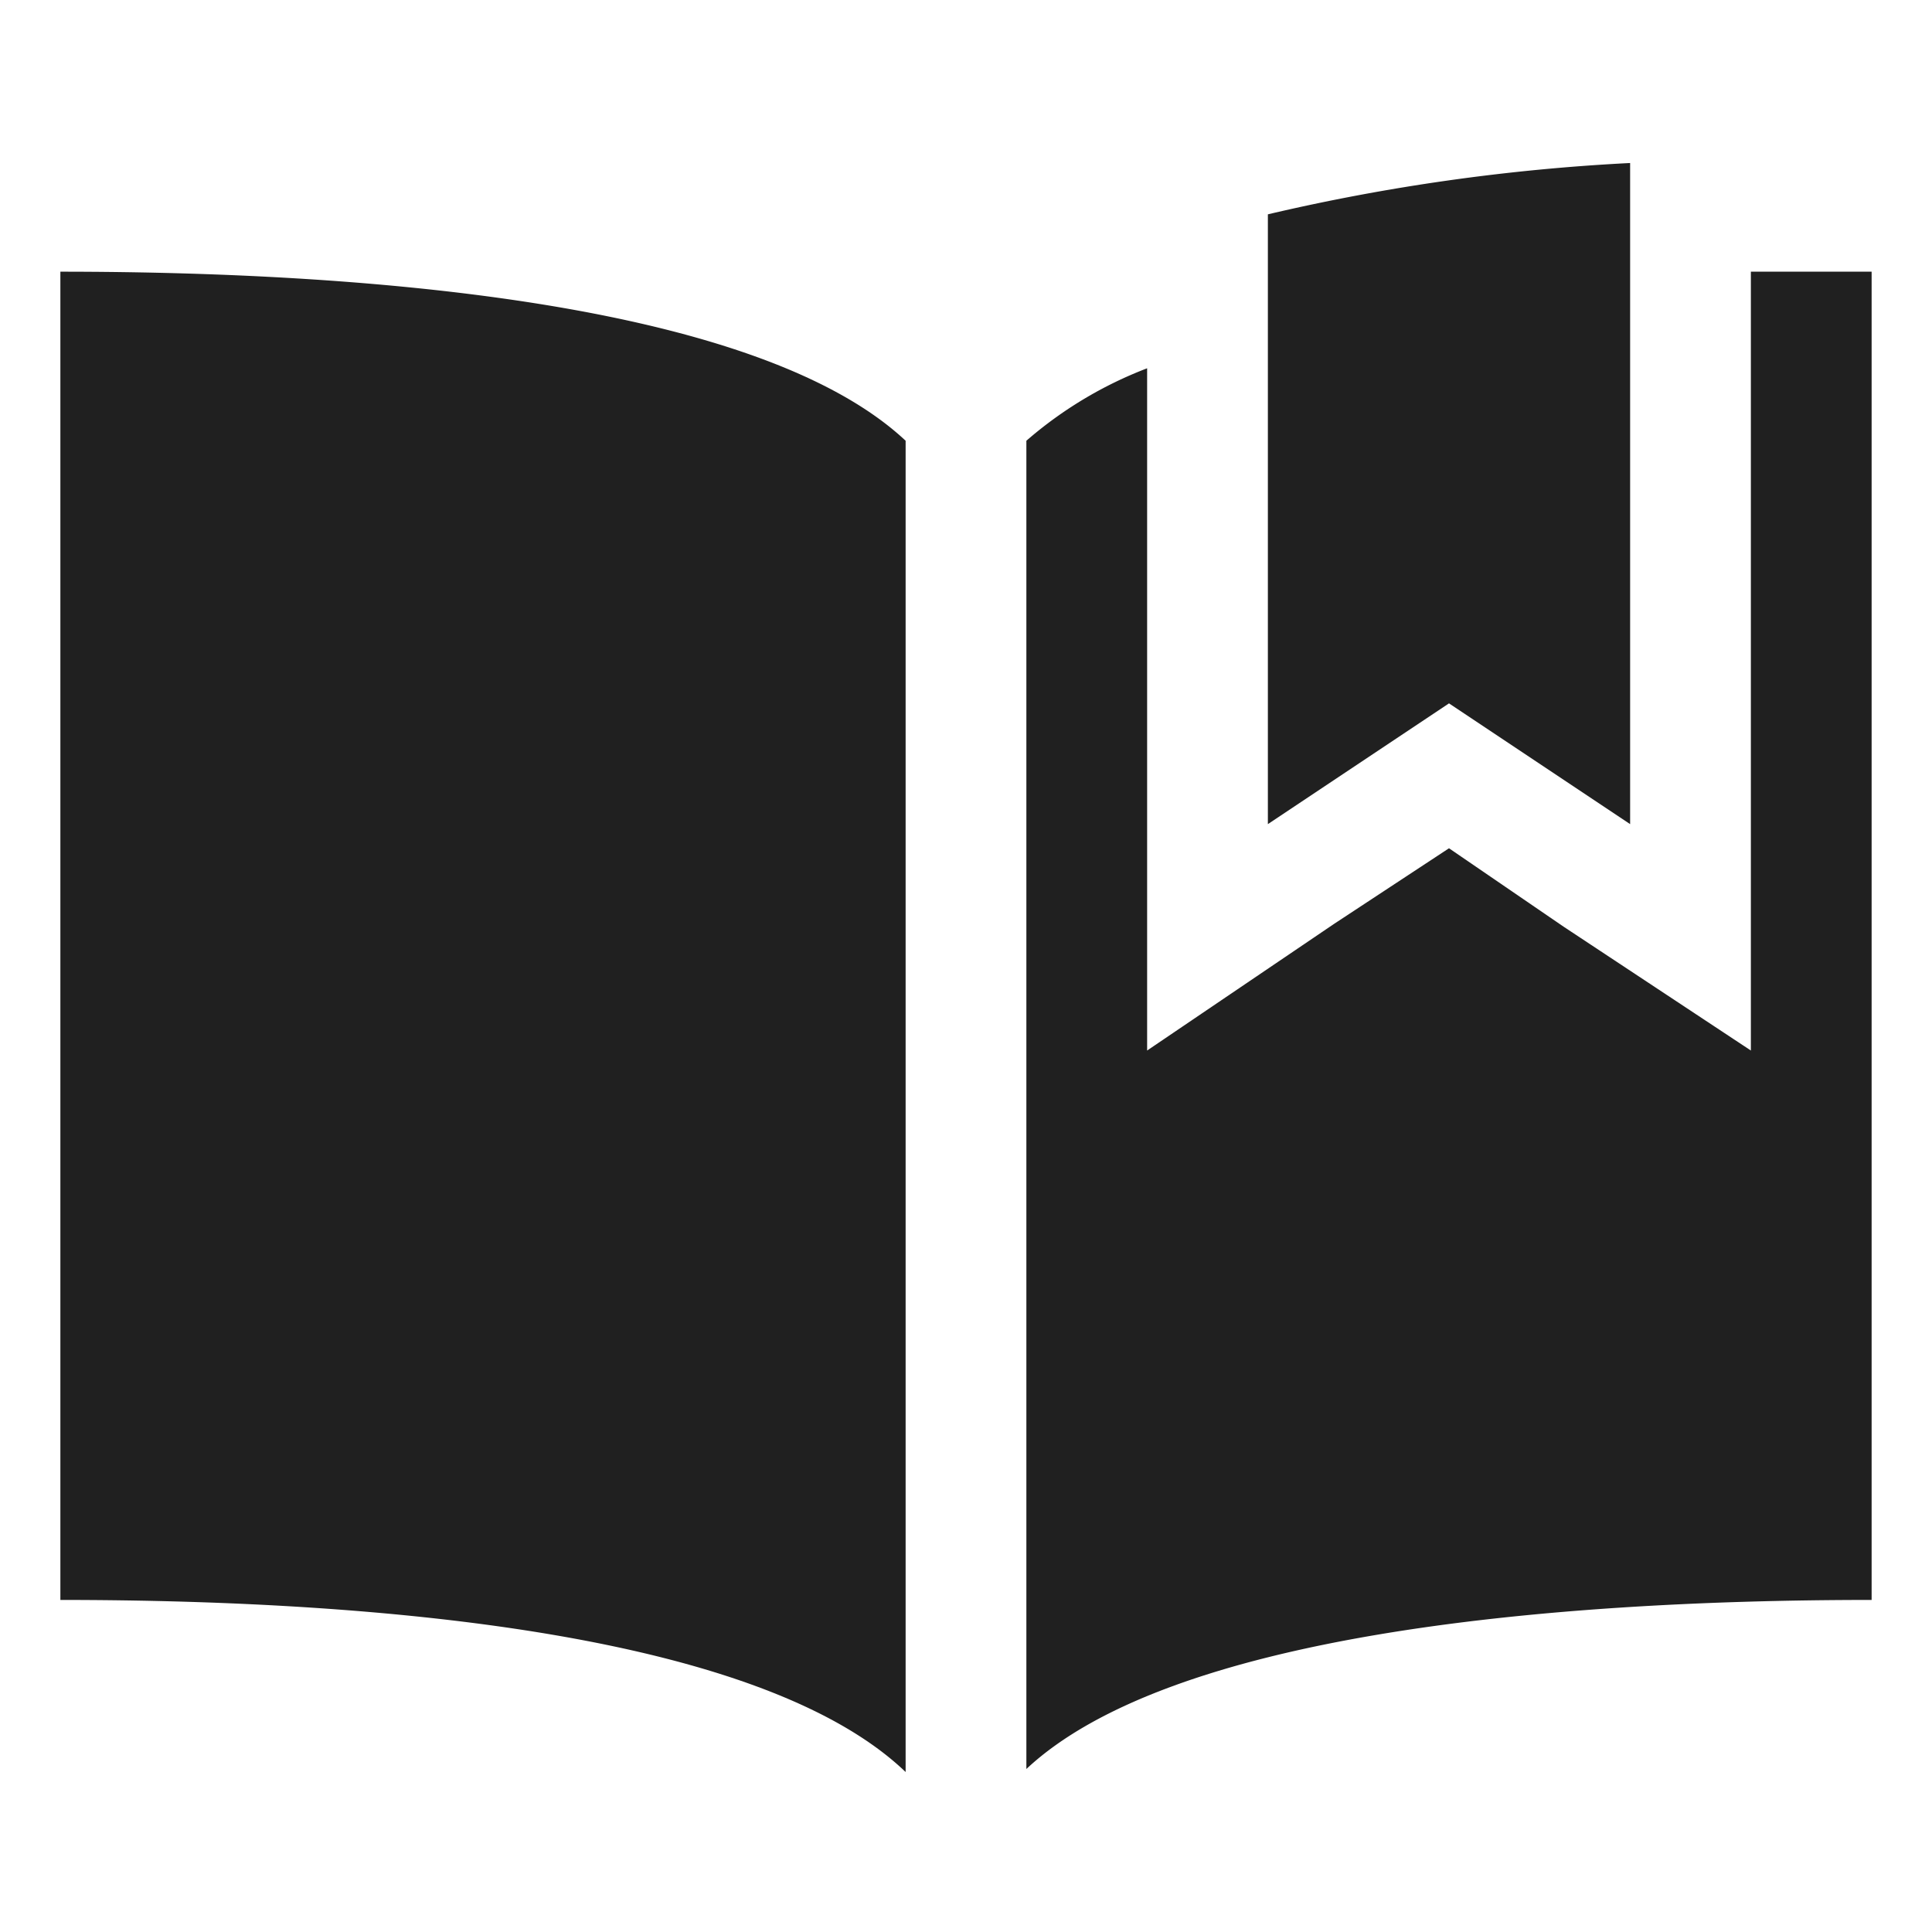<svg xmlns="http://www.w3.org/2000/svg" viewBox="0 0 64 64" aria-labelledby="title" aria-describedby="desc"><path data-name="layer1" d="M42 27.3l6-4 6 4V5.4a67.4 67.4 0 0 0-12 1.7zM30 14.6C25.3 10.2 13 9 2 9v44c11 0 23.3 1.2 28 5.7z" fill="#202020"/><path data-name="layer1" d="M58 9v25.8l-6.2-4.1-3.8-2.6-3.8 2.5-6.2 4.2V12.2a13.4 13.4 0 0 0-4 2.4v44c4.7-4.4 17-5.6 28-5.6V9z" fill="#202020"/></svg>
